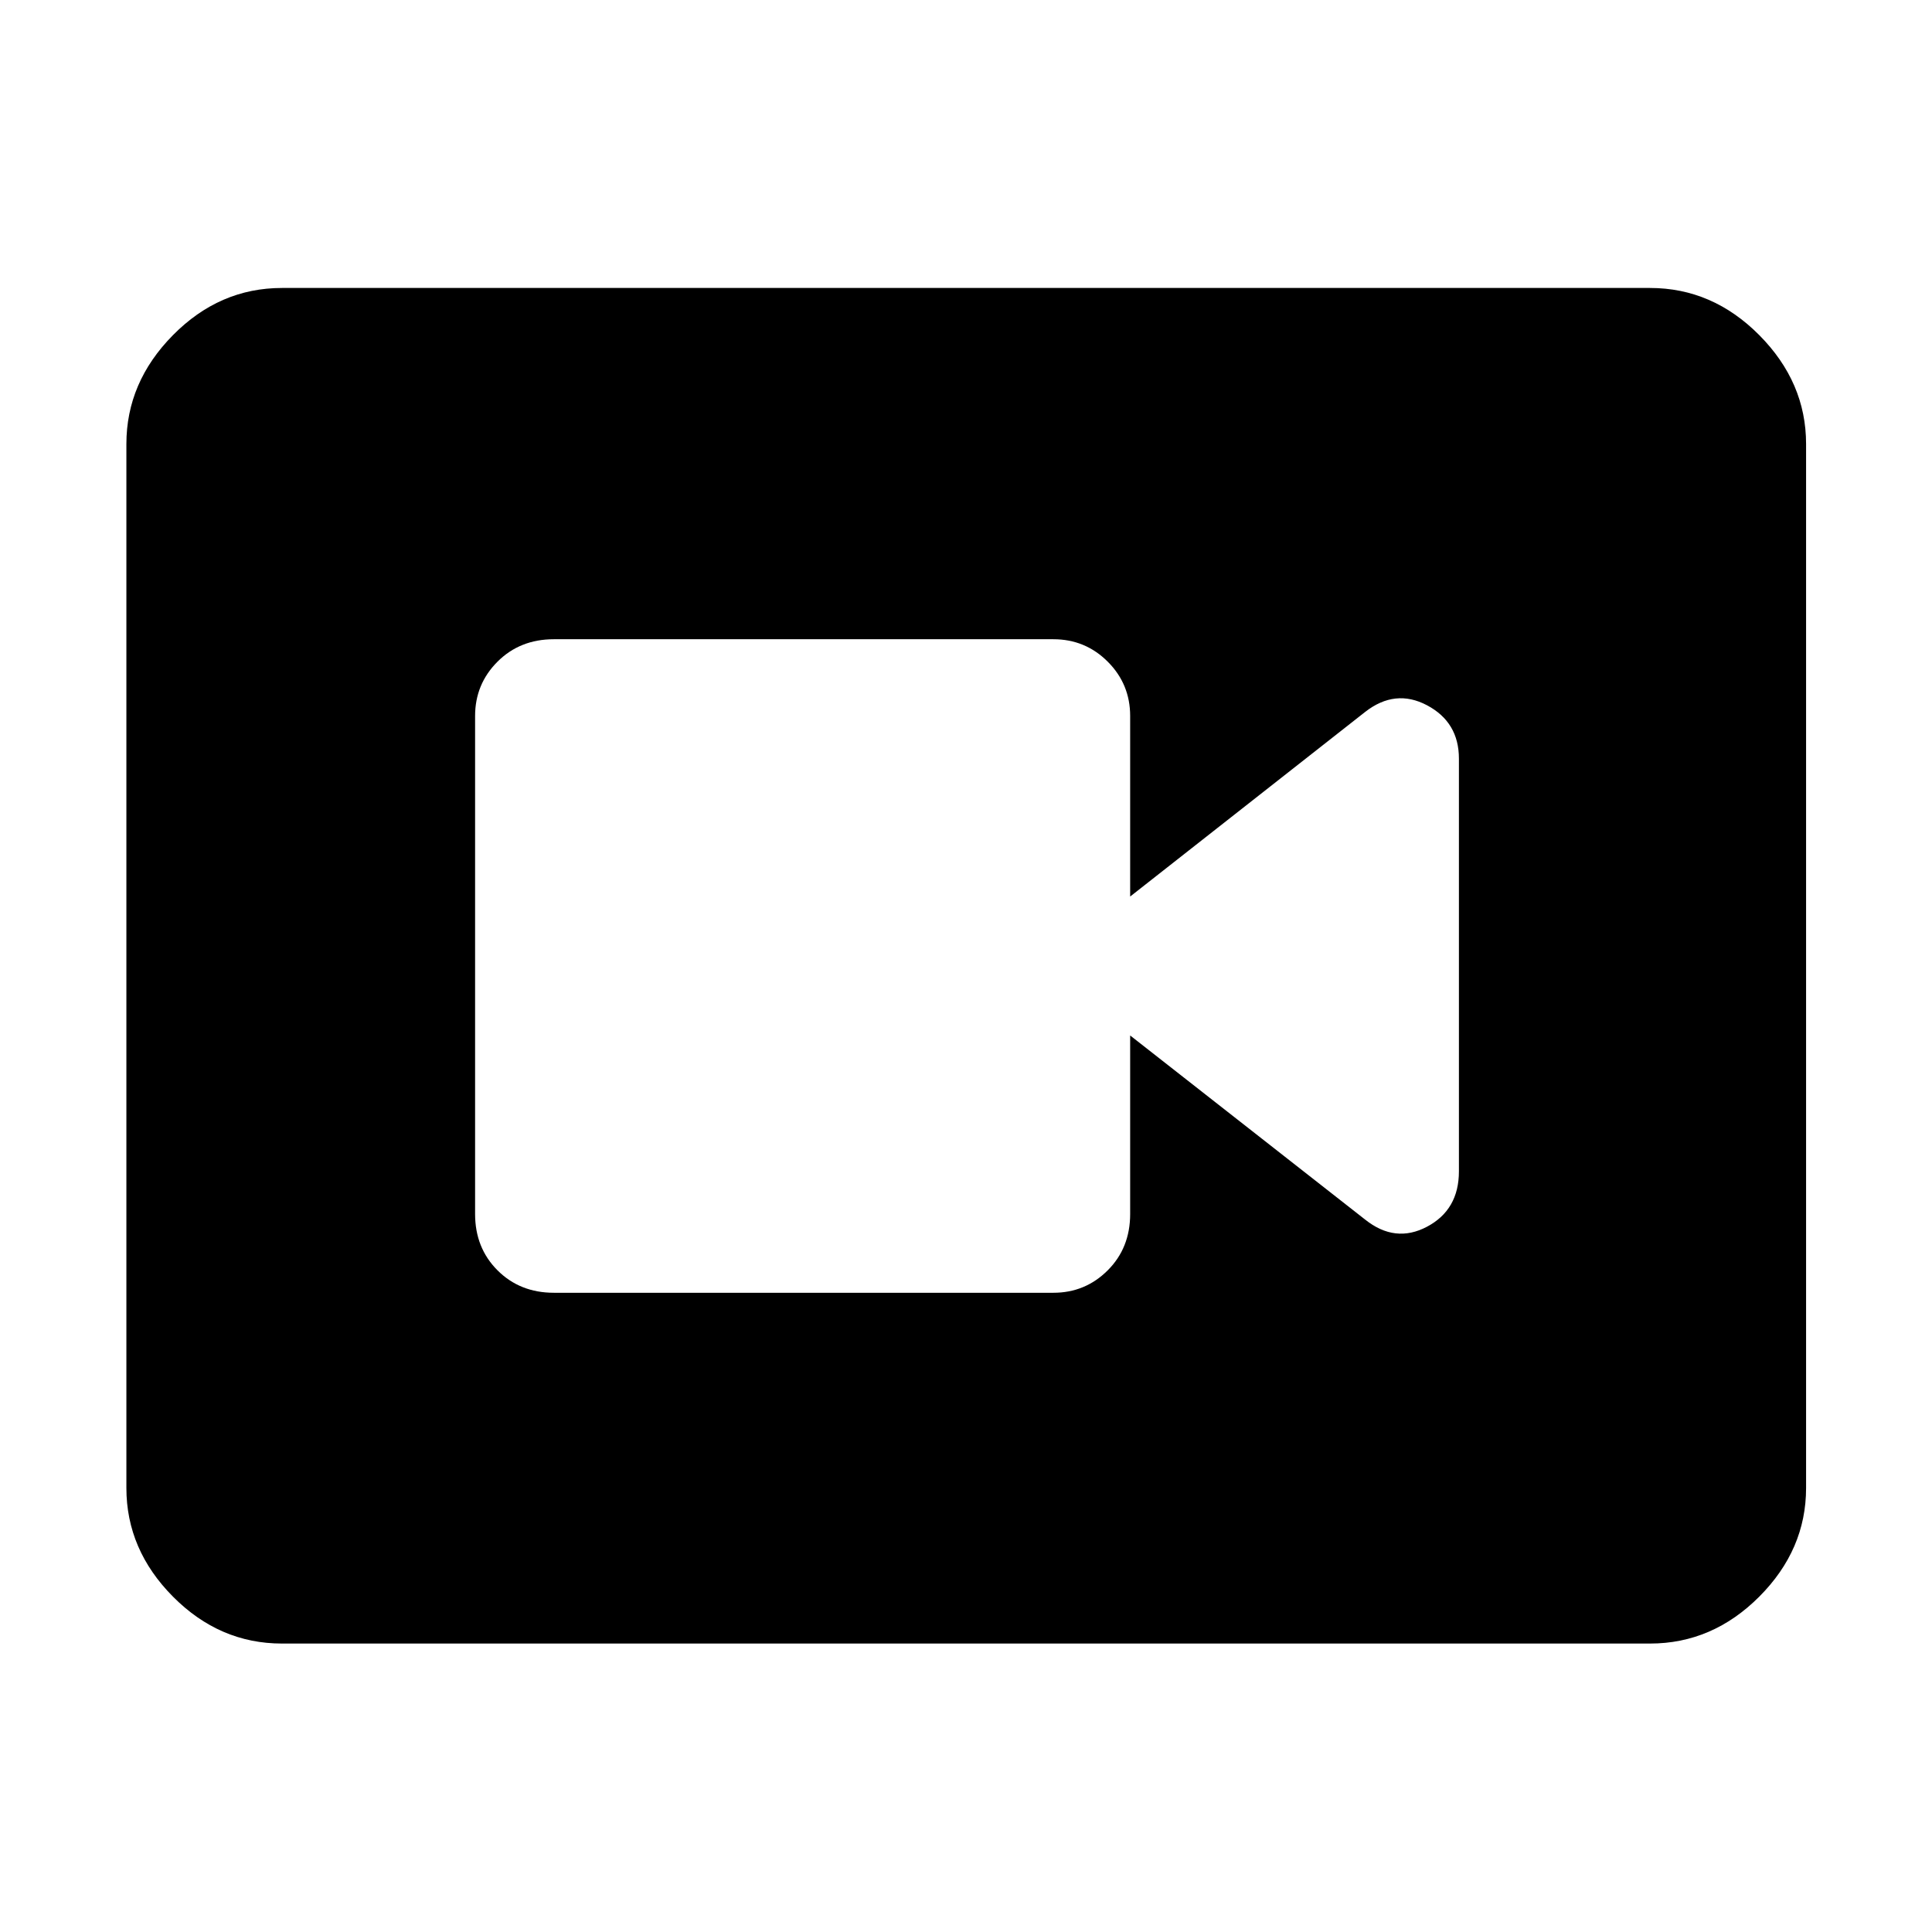 <svg xmlns="http://www.w3.org/2000/svg" height="48" viewBox="0 -960 960 960" width="48"><path d="M275.22-317.63h248.19q15.86 0 27.01-11.15 11.15-11.14 11.15-28v-88.7l116.73 91.46q14.96 11.95 30.8 3.55 15.83-8.39 15.83-27.51v-205.04q0-18.12-15.83-26.52-15.84-8.39-30.8 3.32l-116.73 91.7v-89.7q0-15.86-11.15-27-11.15-11.15-27.01-11.15H275.22q-16.86 0-28.01 11.15-11.14 11.14-11.14 27v247.44q0 16.86 11.14 28 11.15 11.15 28.01 11.15Zm-135.11 174.3q-31.01 0-54.16-23.31-23.15-23.32-23.15-53.99v-518.74q0-30.67 23.15-54.11 23.15-23.43 54.16-23.43h679.78q31.01 0 54.28 23.43 23.26 23.44 23.26 54.11v518.74q0 30.67-23.26 53.99-23.27 23.31-54.28 23.31H140.11Z"/></svg>